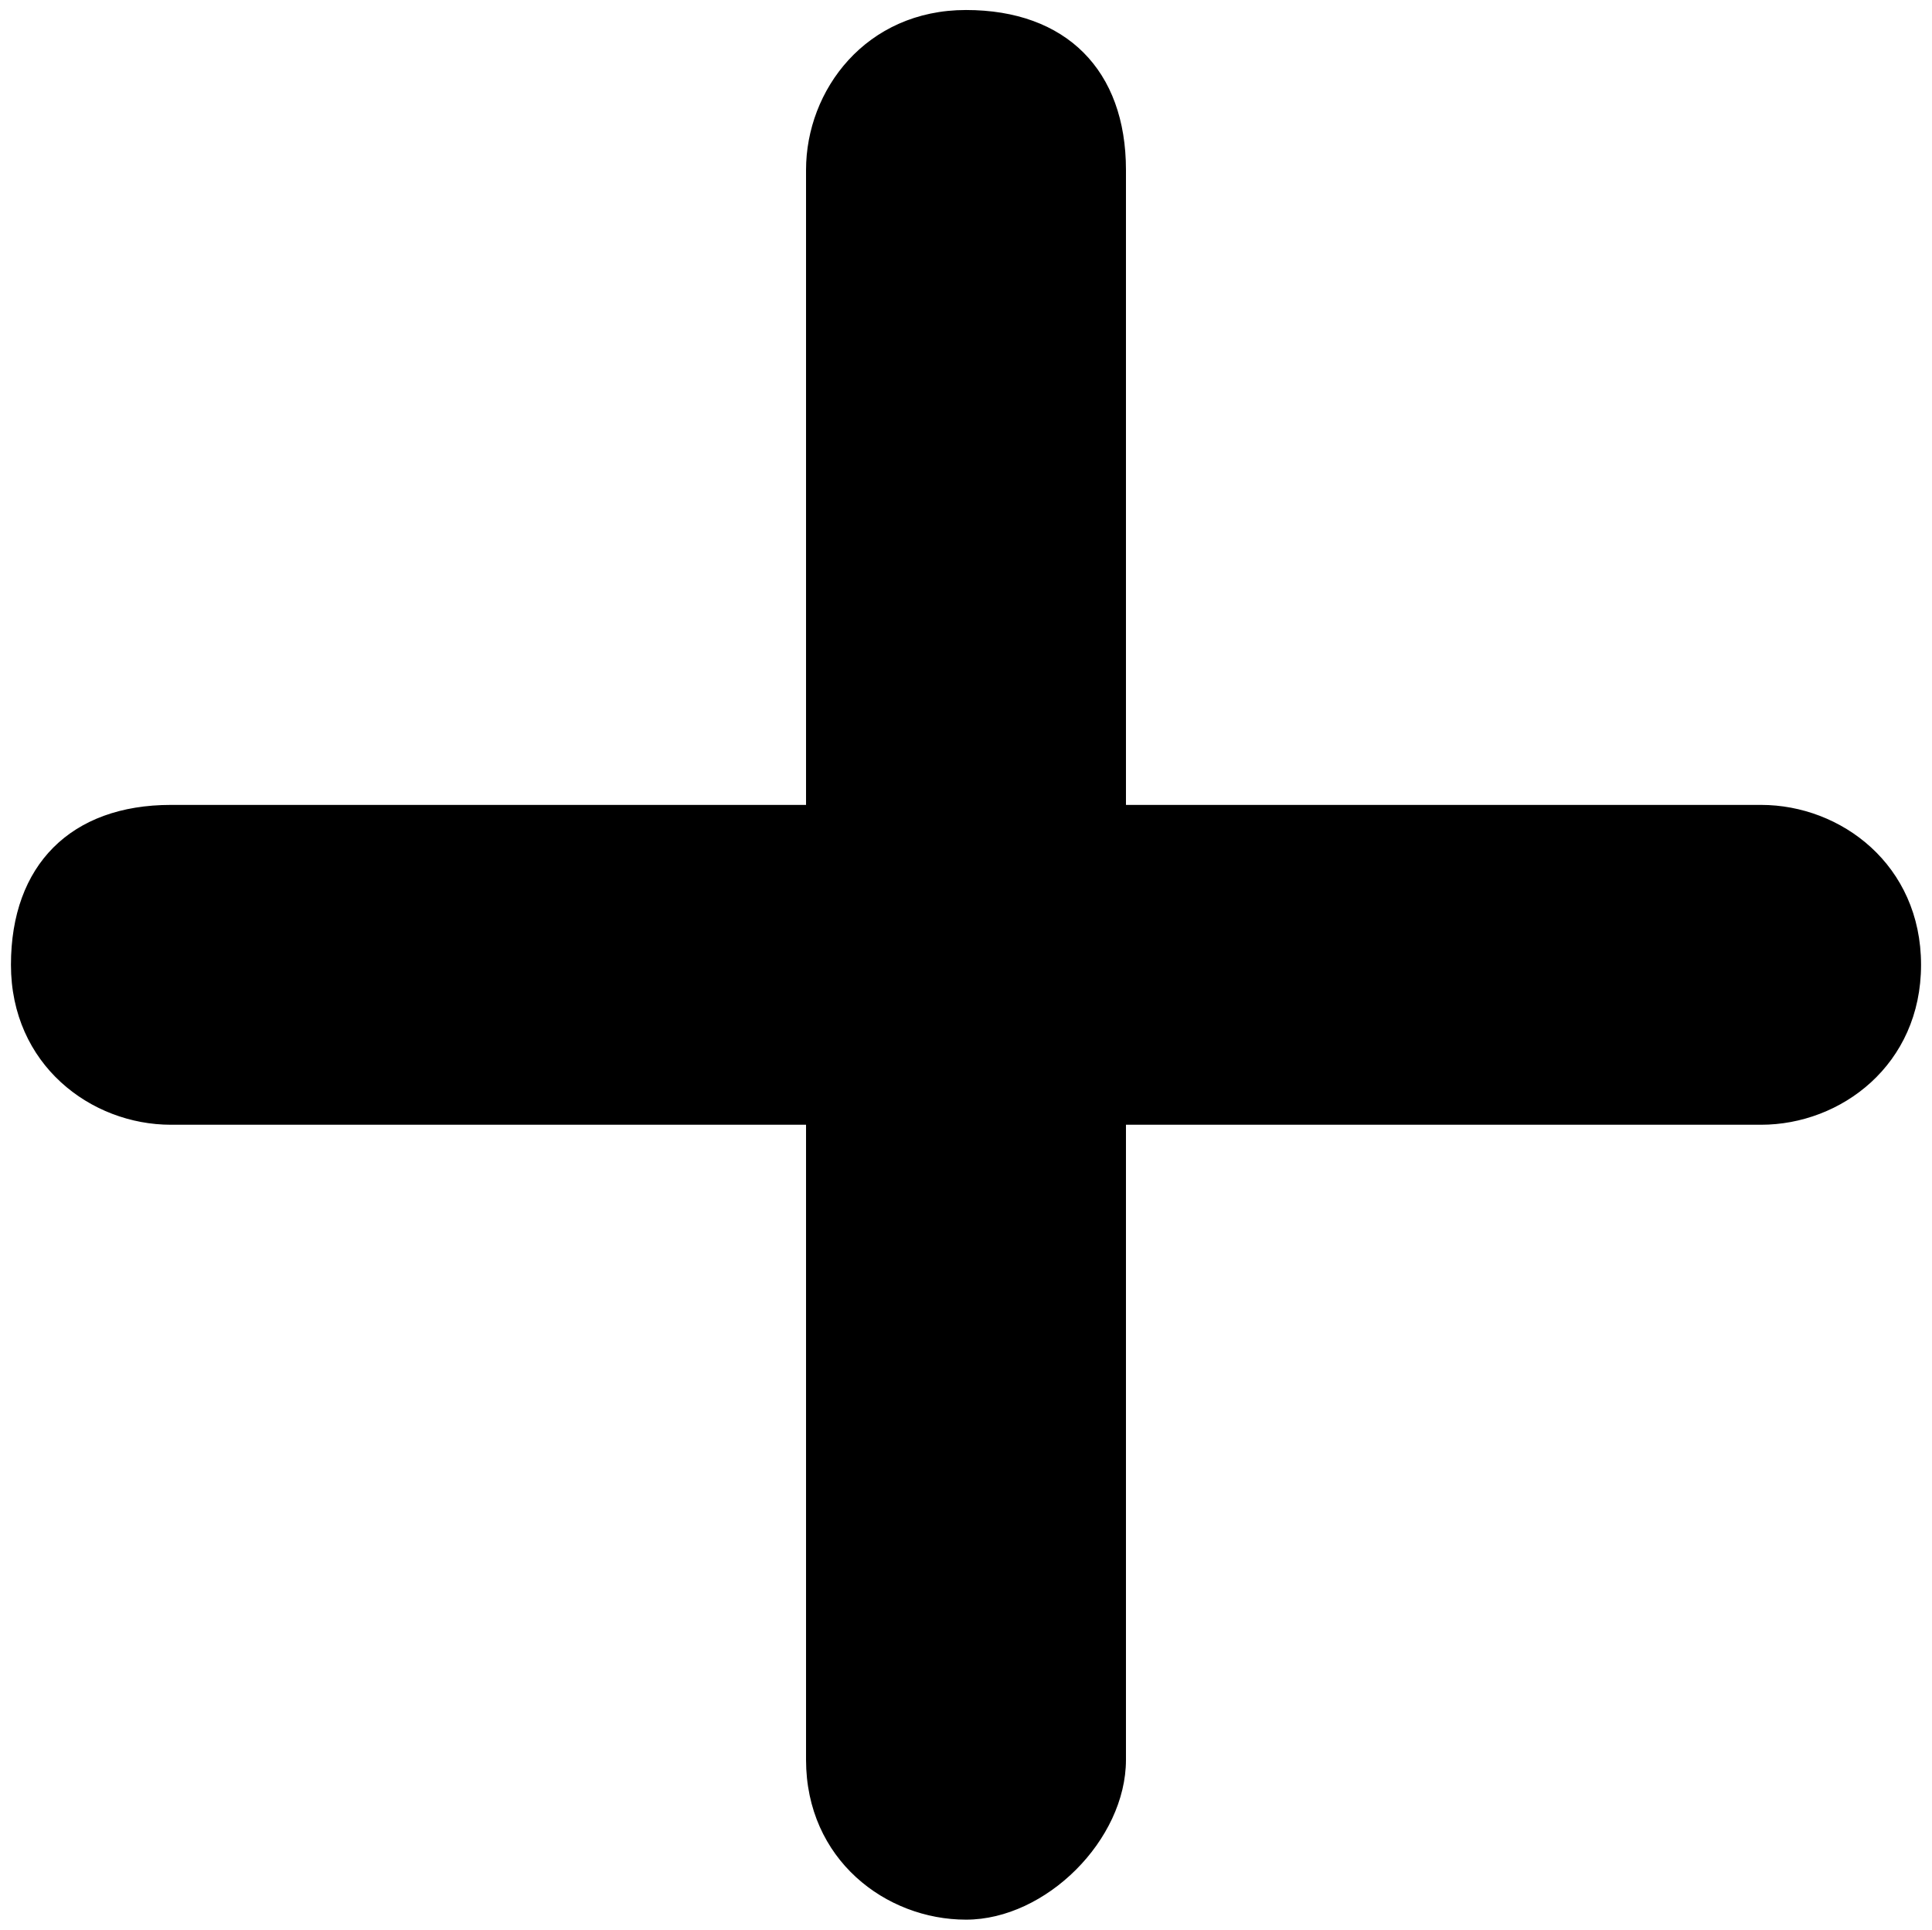 <svg width="1025" height="1024" xmlns="http://www.w3.org/2000/svg" xml:space="preserve" version="1.1">

 <g>
  <title>Layer 1</title>
  <g stroke="null" id="svg_3">
   <path stroke="null" id="svg_1" d="m934.325,596.365l-843.649,0c-42.182,0 -84.365,-31.637 -84.365,-84.365s31.637,-84.365 84.365,-84.365l843.649,0c42.182,0 84.365,31.637 84.365,84.365s-42.182,84.365 -84.365,84.365z"/>
   <path stroke="null" id="svg_2" d="m512.5,1018.19c-42.182,0 -84.365,-31.637 -84.365,-84.365l0,-843.649c0,-42.182 31.637,-84.365 84.365,-84.365s84.365,31.637 84.365,84.365l0,843.649c0,42.182 -42.182,84.365 -84.365,84.365z"/>
  </g>
 </g>
</svg>